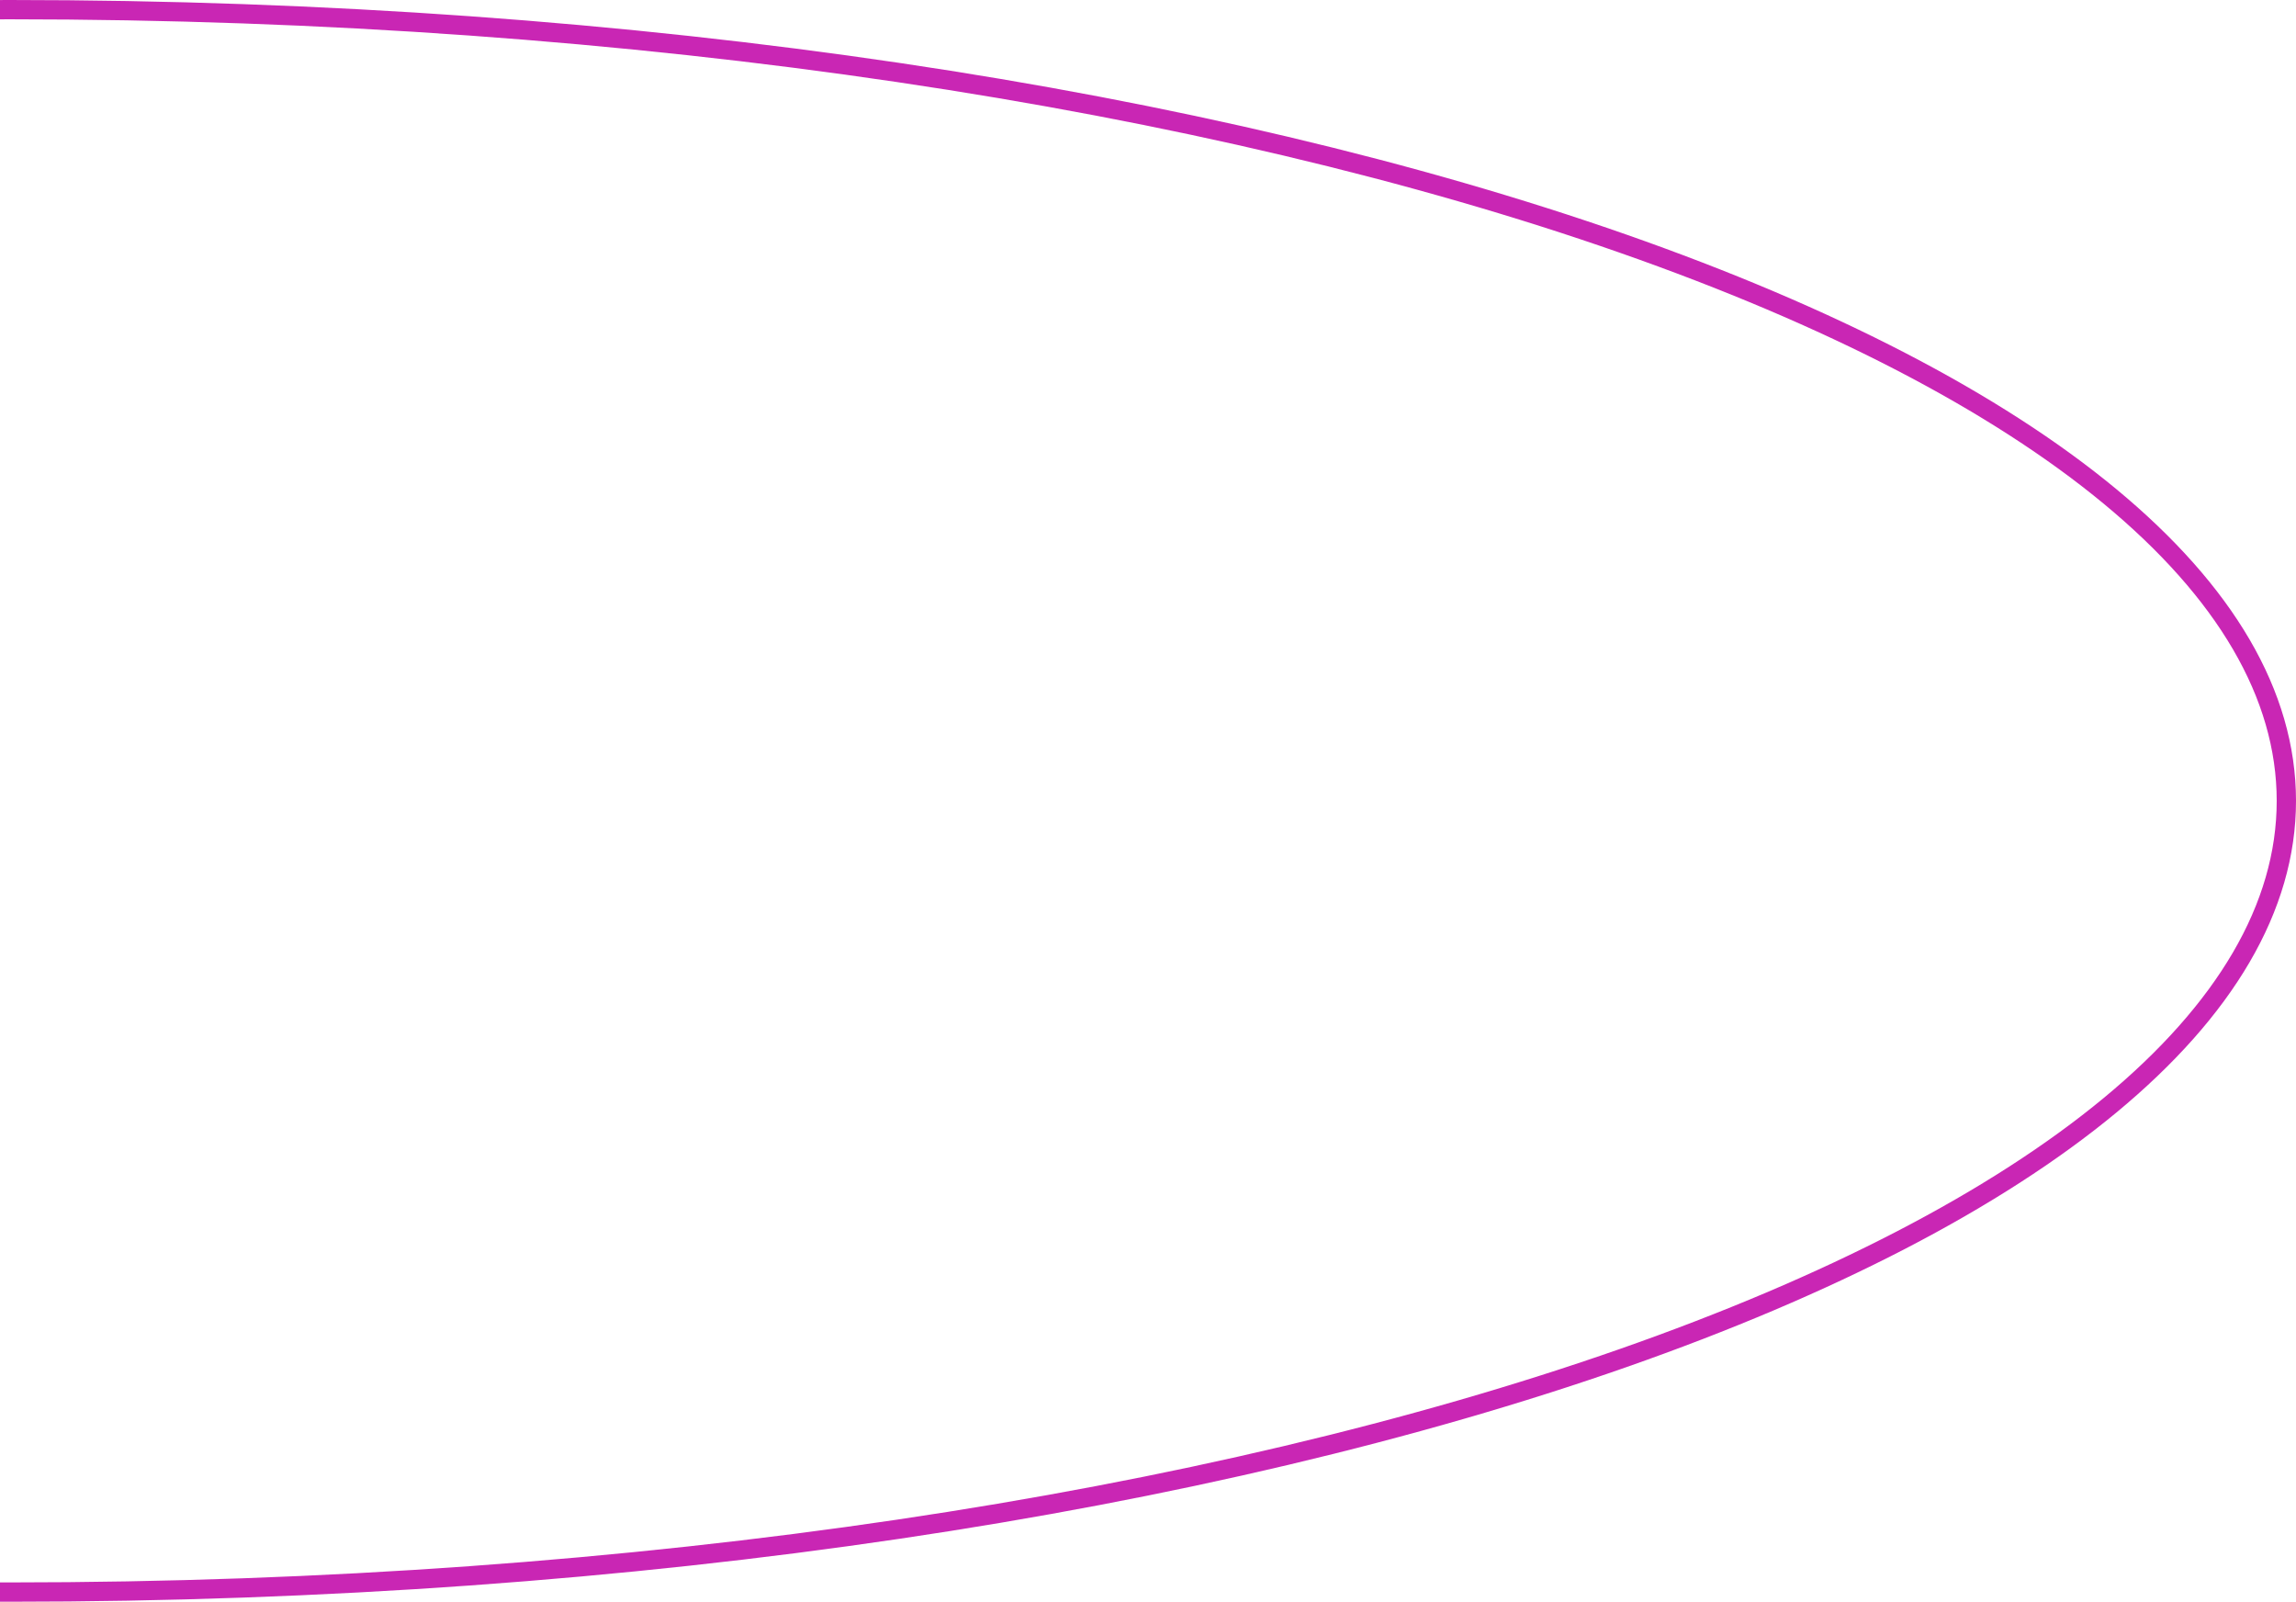 <svg width="119" height="83" viewBox="0 0 119 83" fill="none" xmlns="http://www.w3.org/2000/svg">
<path d="M118.5 41.5C118.5 35.978 115.306 30.647 109.369 25.731C103.435 20.818 94.818 16.371 84.127 12.627C62.748 5.14 33.182 0.5 0.5 0.5C-32.182 0.5 -61.748 5.14 -83.127 12.627C-93.818 16.371 -102.435 20.818 -108.369 25.731C-114.306 30.647 -117.5 35.978 -117.5 41.5C-117.5 47.022 -114.306 52.353 -108.369 57.269C-102.435 62.182 -93.818 66.629 -83.127 70.373C-61.748 77.86 -32.182 82.5 0.5 82.5C33.182 82.5 62.748 77.86 84.127 70.373C94.818 66.629 103.435 62.182 109.369 57.269C115.306 52.353 118.5 47.022 118.5 41.5Z" stroke="#C926B4"/>
</svg>
